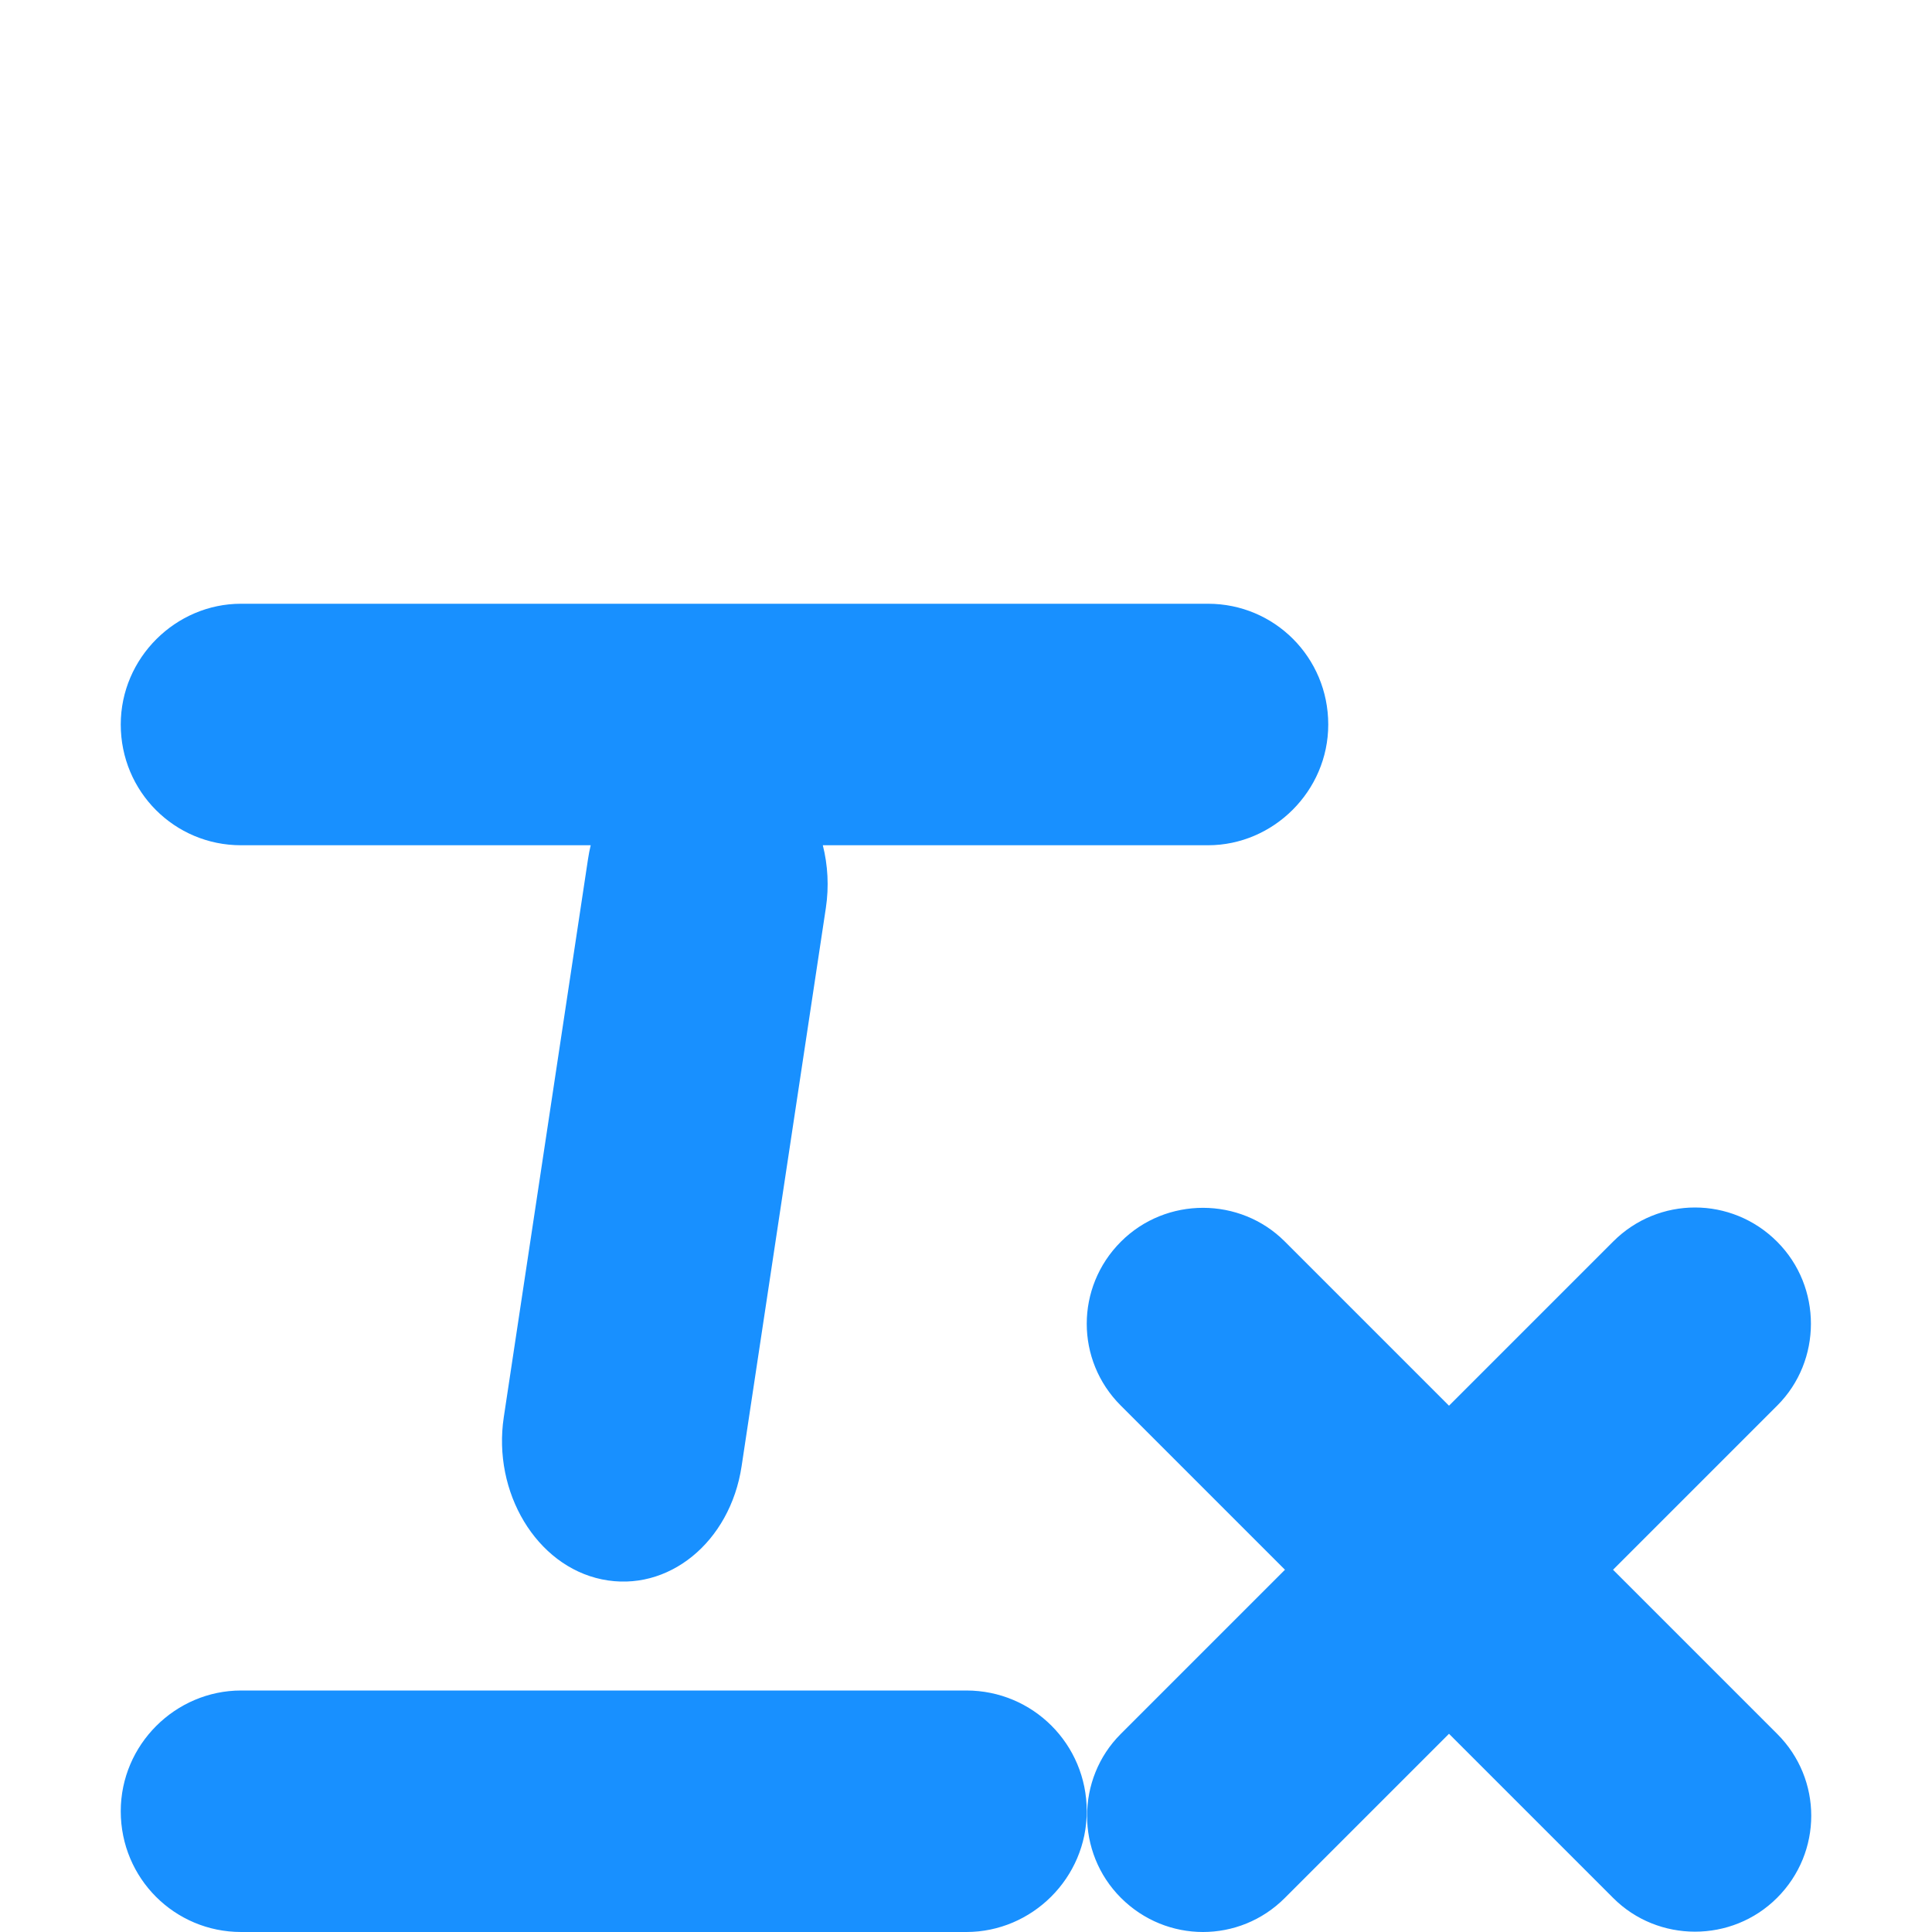 <?xml version="1.0" standalone="no"?><!DOCTYPE svg PUBLIC "-//W3C//DTD SVG 1.1//EN"
        "http://www.w3.org/Graphics/SVG/1.1/DTD/svg11.dtd"><svg viewBox="0 0 1024 1024" version="1.1" xmlns="http://www.w3.org/2000/svg" xmlns:xlink="http://www.w3.org/1999/xlink"><path fill="#1890FF" transform="scale(1, -1) translate(0, -1024)" d="M436.111 576 640.295 576C674.837 576 704 604.654 704 640 704 675.593 675.478 704 640.295 704L127.705 704C93.163 704 64 675.346 64 640 64 604.407 92.522 576 127.705 576L313.085 576C312.516 573.635 312.043 571.215 311.67 568.745L267.011 272.842C261.012 233.094 284.218 194.072 319.028 186.901 354.08 179.681 386.985 206.581 393.066 246.874L437.725 542.777C439.442 554.154 438.767 565.472 436.111 576ZM64 64C64 99.346 92.994 128 127.81 128L512.19 128C547.431 128 576 99.593 576 64 576 28.654 547.006 0 512.19 0L127.81 0C92.569 0 64 28.407 64 64ZM768 278.946 680.925 366.021C657.276 389.67 618.117 389.902 594.108 365.892 569.931 341.715 570.04 303.013 593.979 279.075L681.054 192 593.979 104.925C570.33 81.276 570.098 42.117 594.108 18.108 618.285-6.069 656.987-5.96 680.925 17.979L768 105.054 855.075 17.979C878.724-5.67 917.883-5.902 941.892 18.108 966.069 42.285 965.96 80.987 942.021 104.925L854.946 192 942.021 279.075C965.67 302.724 965.902 341.883 941.892 365.892 917.715 390.069 879.013 389.96 855.075 366.021L768 278.946 768 278.946Z"/></svg>
